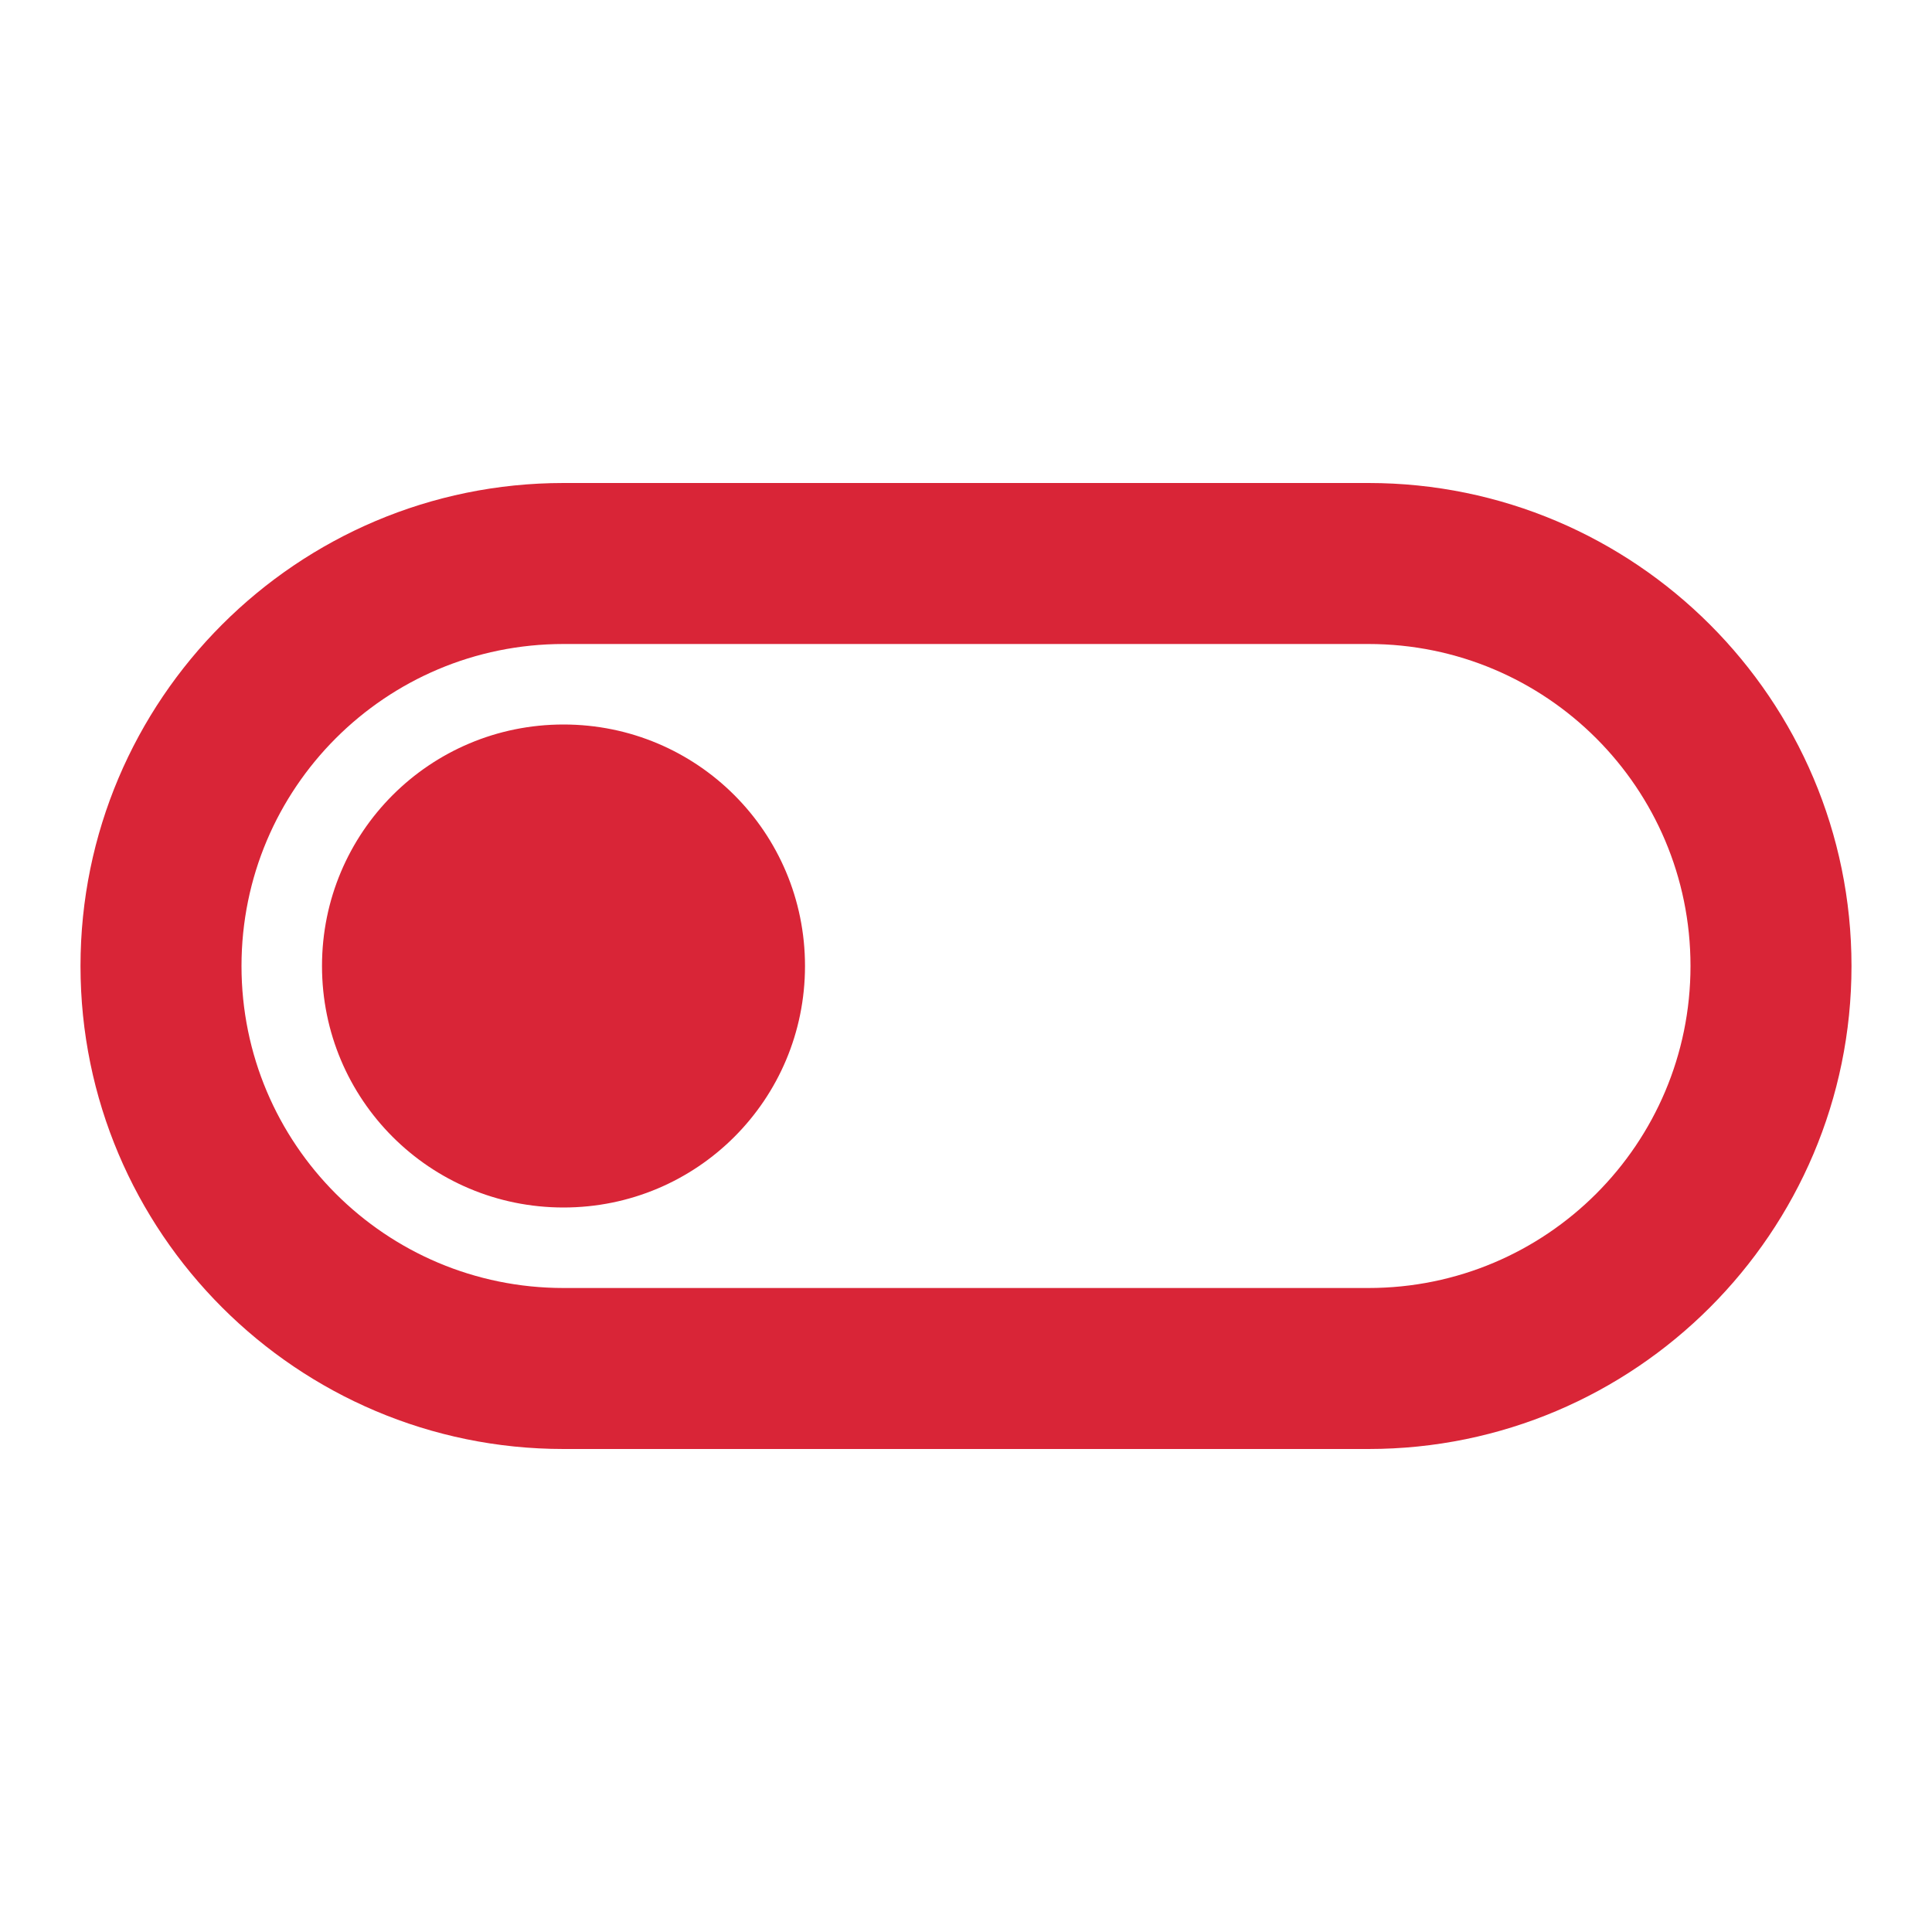 <svg width="48" height="48" viewBox="0 0 48 48" fill="none" xmlns="http://www.w3.org/2000/svg">
<path d="M34 12H14C7.38 12 2 17.38 2 24C2 30.62 7.38 36 14 36H34C40.62 36 46 30.62 46 24C46 17.38 40.62 12 34 12ZM34 32H14C9.58 32 6 28.42 6 24C6 19.58 9.58 16 14 16H34C38.42 16 42 19.58 42 24C42 28.42 38.42 32 34 32ZM14 18C10.68 18 8 20.68 8 24C8 27.32 10.68 30 14 30C17.32 30 20 27.32 20 24C20 20.68 17.32 18 14 18Z" fill="#D92537"/>
</svg>

